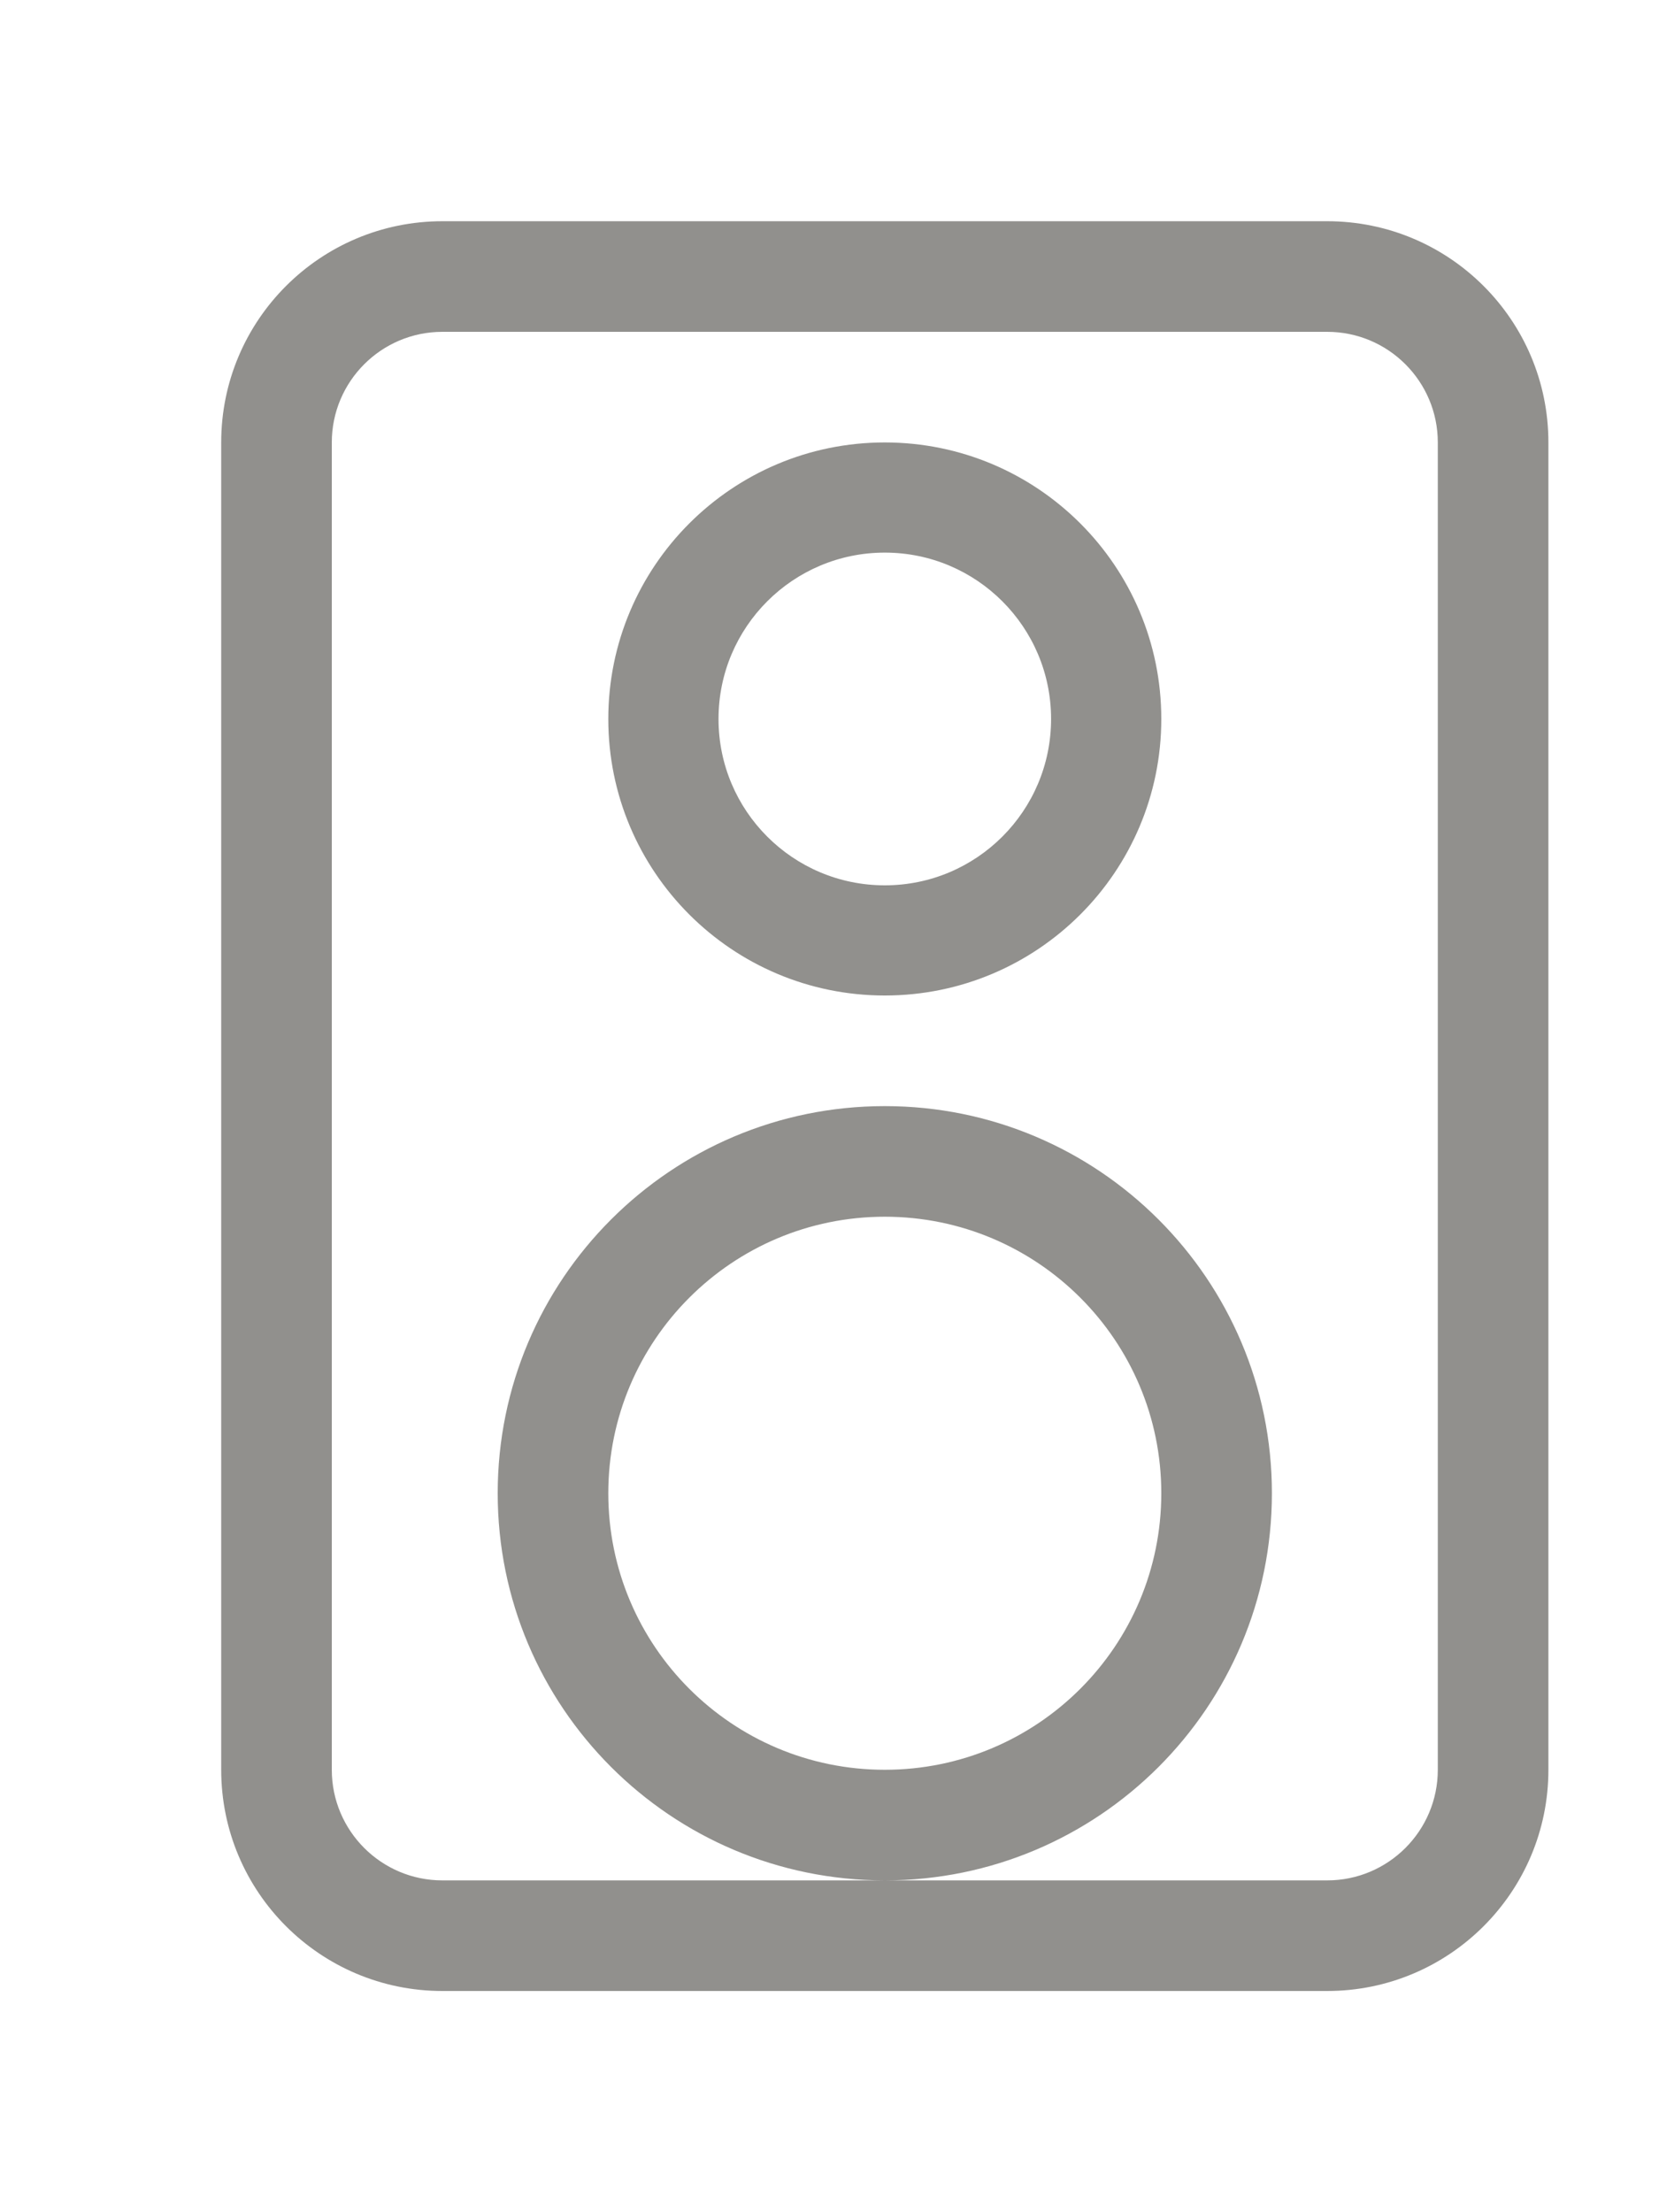 <!-- Generated by IcoMoon.io -->
<svg version="1.1" xmlns="http://www.w3.org/2000/svg" width="30" height="40" viewBox="0 0 30 40">
<title>bm-monitor-speaker</title>
<path fill="#91908d" d="M16 16.008c-1.661 0-3.007-1.347-3.007-3.008s1.346-3.008 3.007-3.008c1.661 0 3.007 1.347 3.007 3.008s-1.346 3.008-3.007 3.008v0zM16 8c-2.761 0-5 2.238-5 5s2.239 5 5 5c2.761 0 5-2.238 5-5s-2.239-5-5-5v0zM26 32c0 1.104-0.896 2-2 2h-16c-1.104 0-2-0.896-2-2v-24c0-1.104 0.896-2 2-2h16c1.104 0 2 0.896 2 2v24zM24 4h-16c-2.209 0-4 1.791-4 4v24c0 2.209 1.791 4 4 4h16c2.209 0 4-1.791 4-4v-24c0-2.209-1.791-4-4-4v0zM16 32c-2.761 0-5-2.238-5-5s2.239-5 5-5c2.761 0 5 2.238 5 5s-2.239 5-5 5v0zM23 27c0-3.866-3.134-7-7-7s-7 3.134-7 7c0 3.866 3.134 7 7 7s7-3.134 7-7v0z"></path>
</svg>
